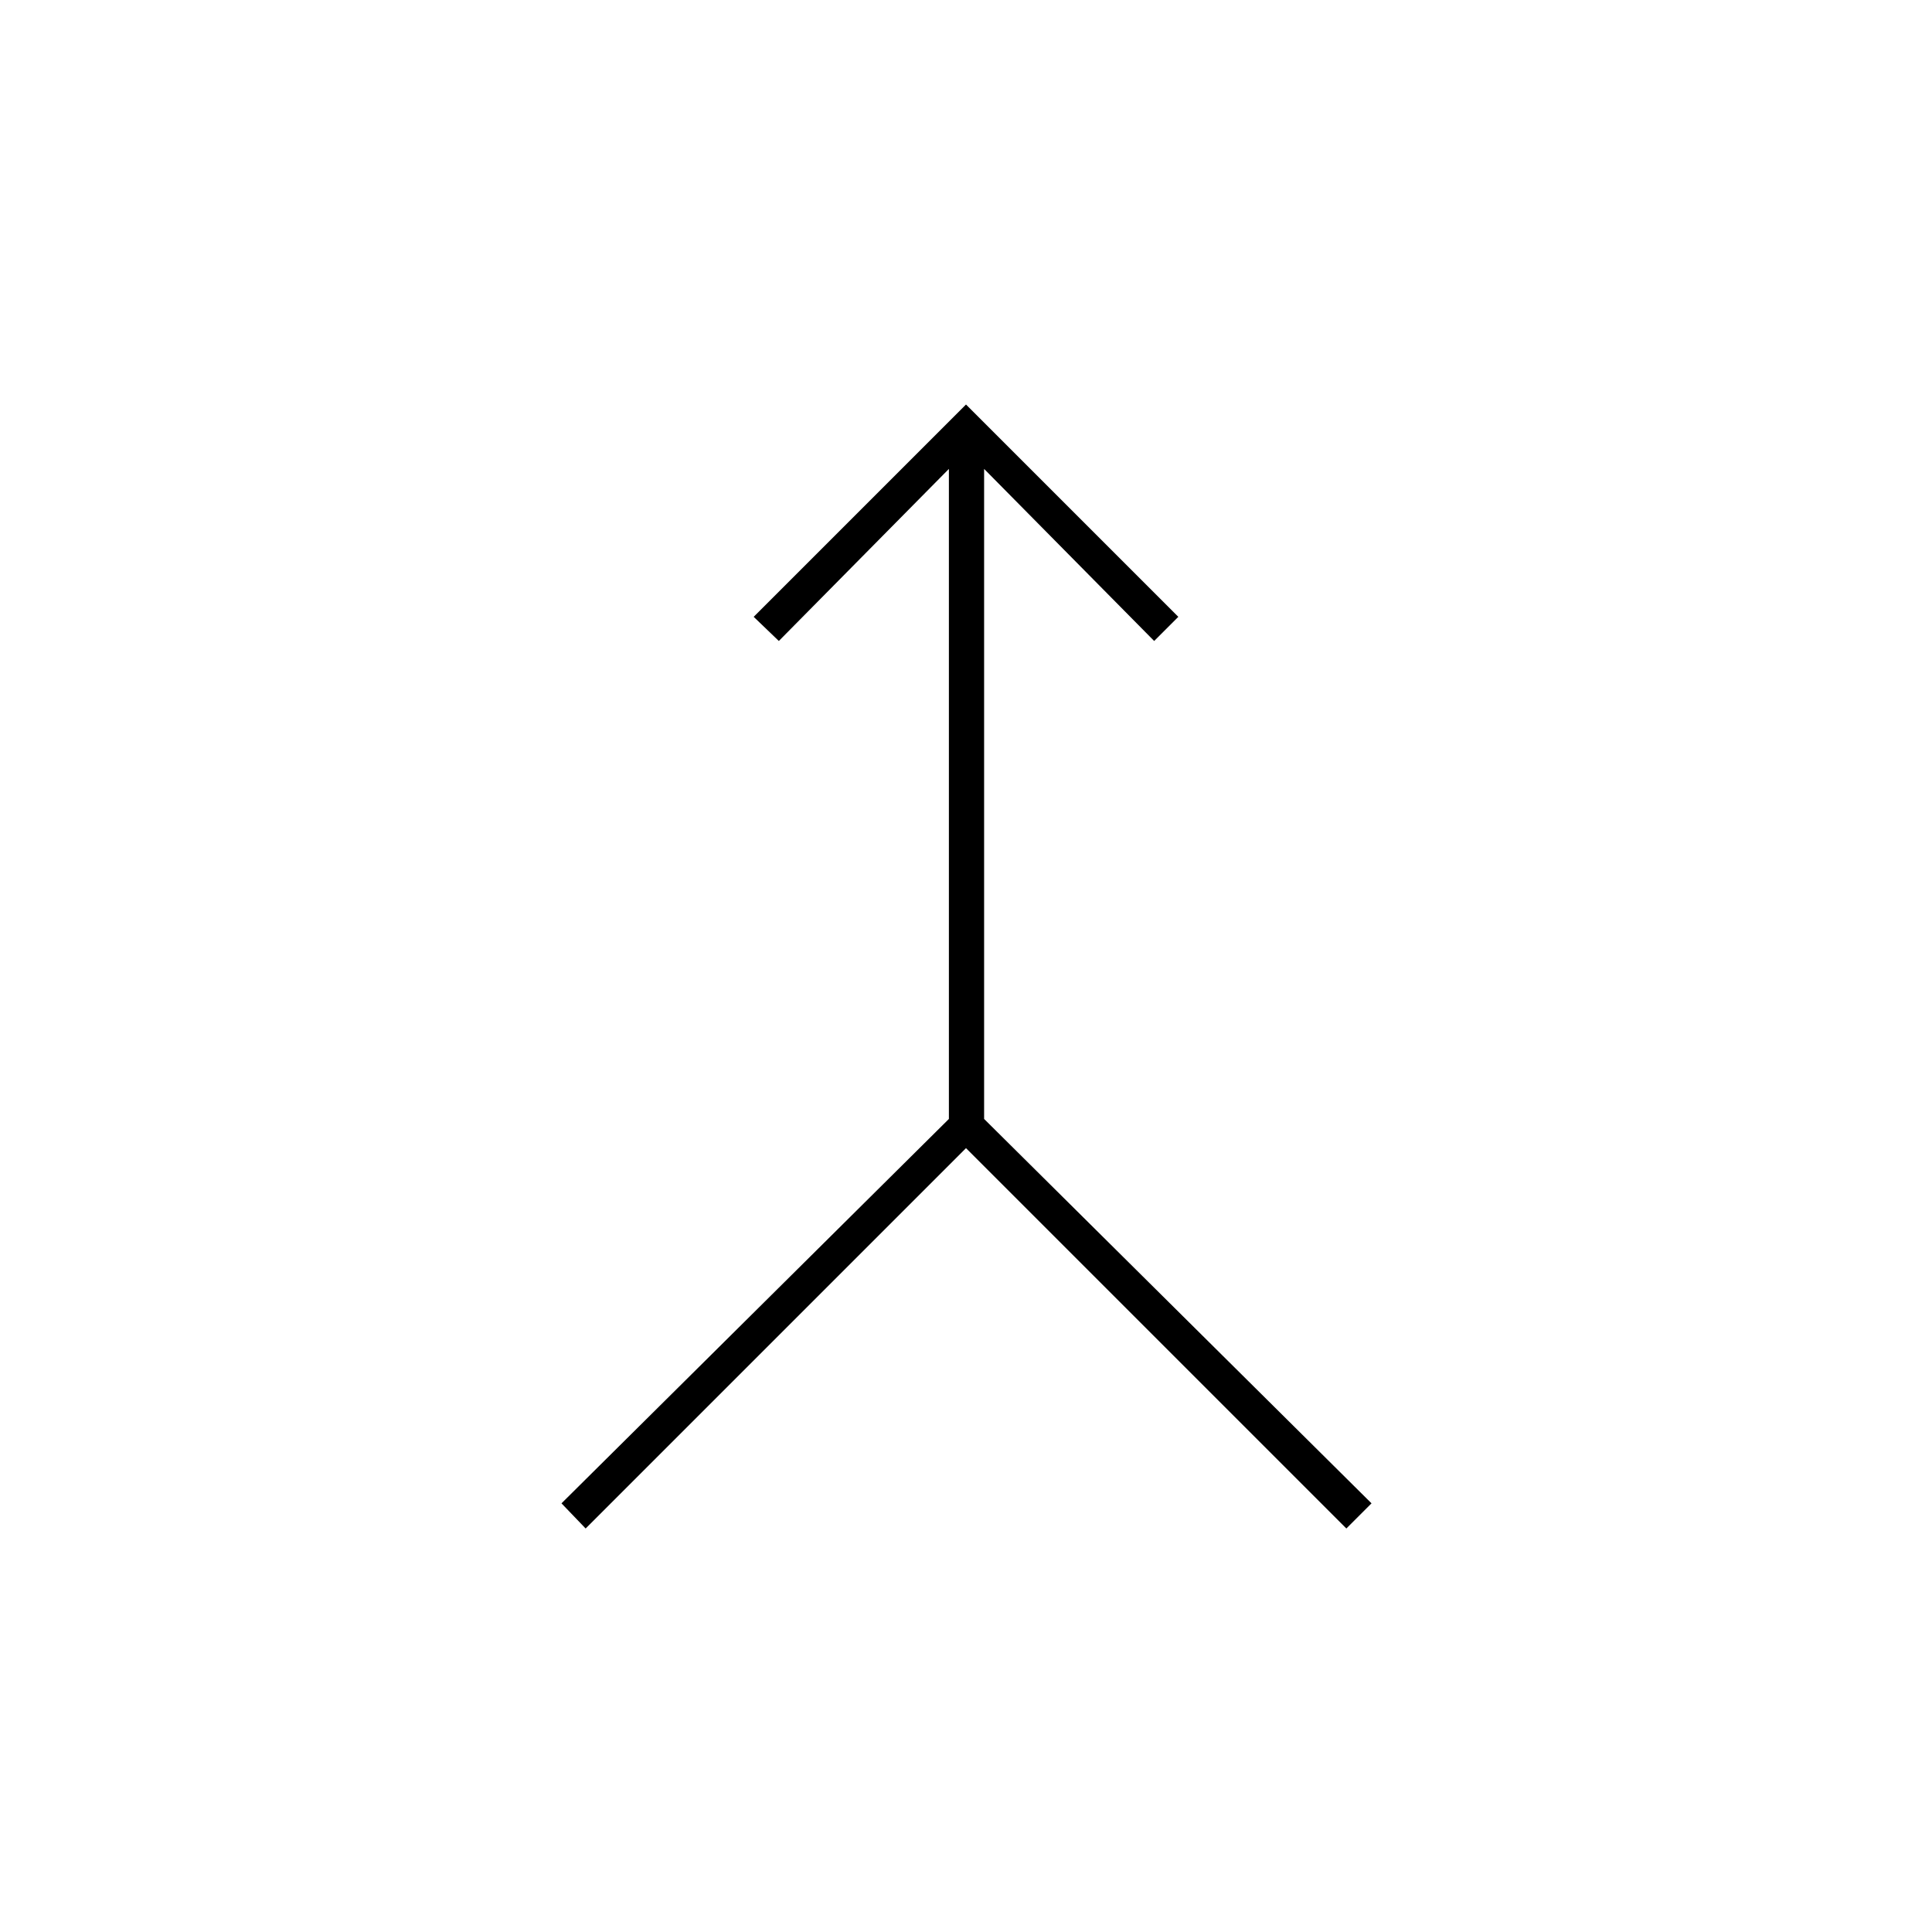 <svg xmlns="http://www.w3.org/2000/svg" height="20" viewBox="0 -960 960 960" width="20"><path d="M291-200.5 279-213l192.5-191v-323L387-641.5l-12.5-12L480-759l105.5 105.5-12 12L489-727v323l192.5 191-12.5 12.5-189-189-189 189Z"/></svg>